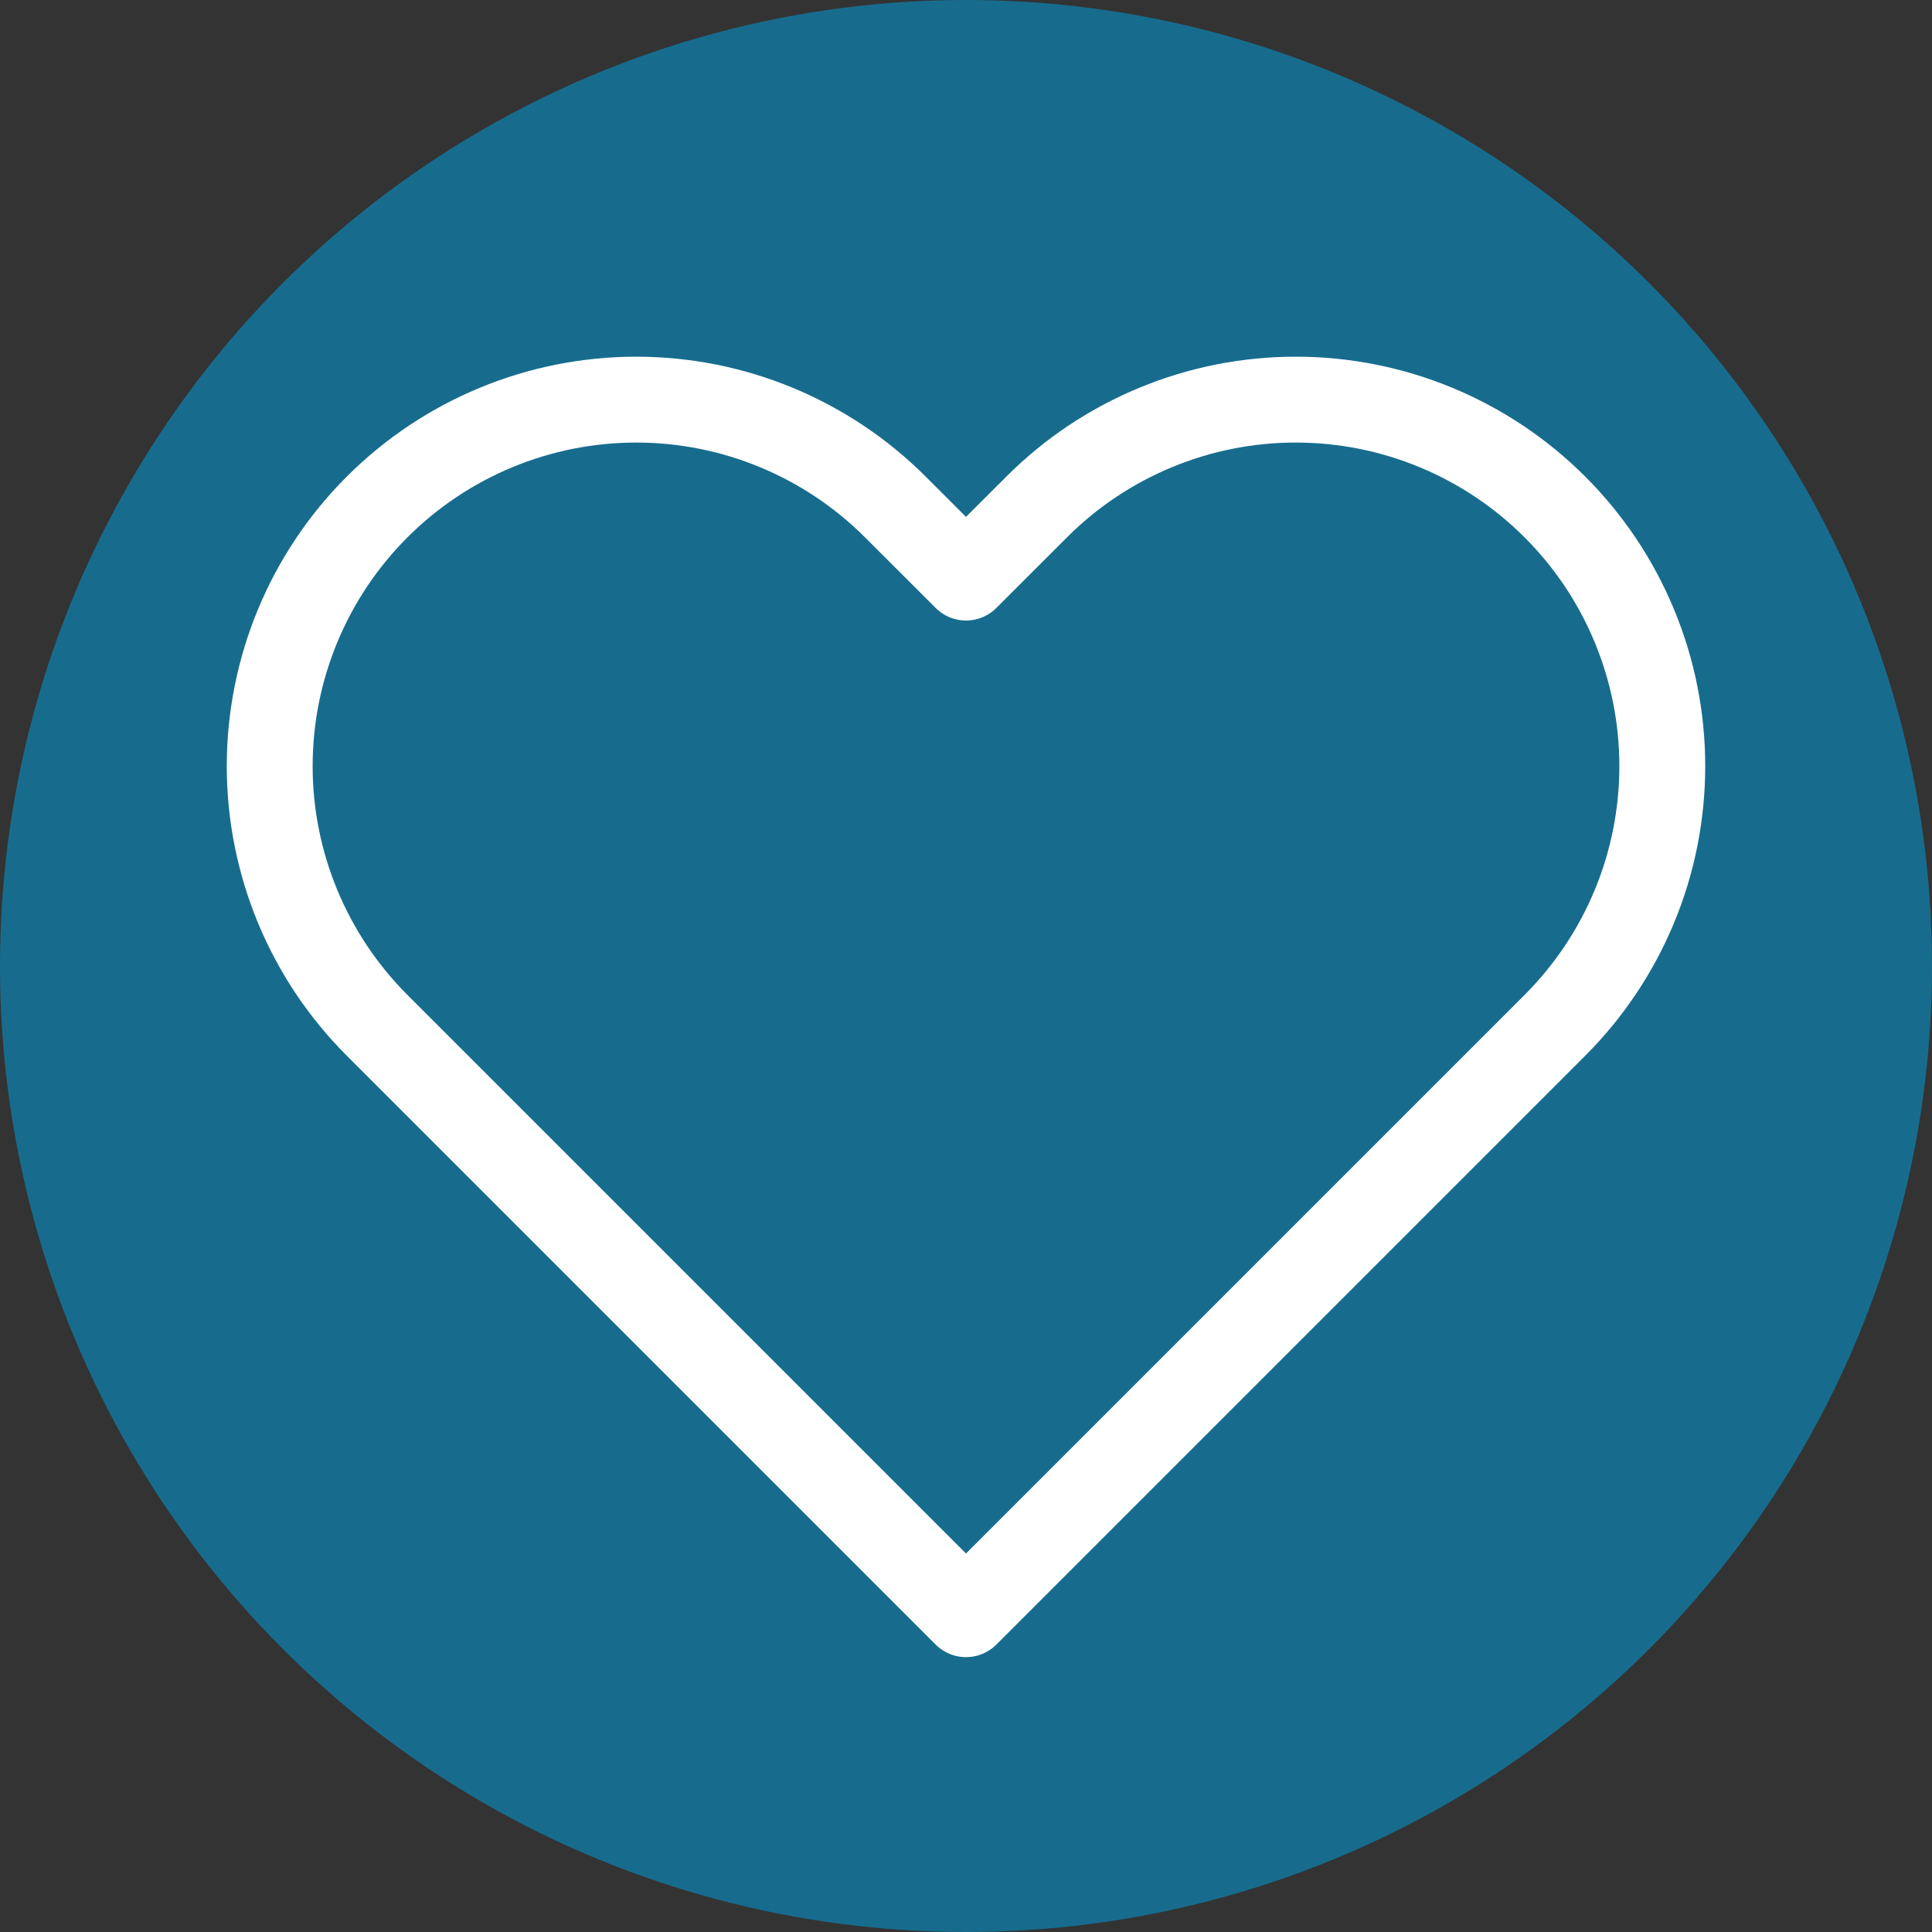<svg width="45" height="45" viewBox="0 0 45 45" fill="none" xmlns="http://www.w3.org/2000/svg">
<rect x="0" y="0" width="45" height="45" fill="#333333" stroke="none"/>
<circle cx="22.5" cy="22.5" r="22.5" fill="#176C8E"/>
<path d="M36.217 11.809C35.425 11.016 34.484 10.387 33.448 9.958C32.412 9.528 31.302 9.308 30.181 9.308C29.06 9.308 27.95 9.528 26.914 9.958C25.878 10.387 24.937 11.016 24.145 11.809L22.5 13.453L20.855 11.809C19.254 10.208 17.083 9.308 14.819 9.308C12.555 9.308 10.384 10.208 8.783 11.809C7.182 13.409 6.282 15.581 6.282 17.845C6.282 20.109 7.182 22.28 8.783 23.881L22.5 37.598L36.217 23.881C37.01 23.088 37.639 22.148 38.068 21.112C38.498 20.076 38.718 18.966 38.718 17.845C38.718 16.724 38.498 15.614 38.068 14.578C37.639 13.542 37.01 12.601 36.217 11.809Z" stroke="white" stroke-width="2" stroke-linecap="round" stroke-linejoin="round"/>
</svg>
